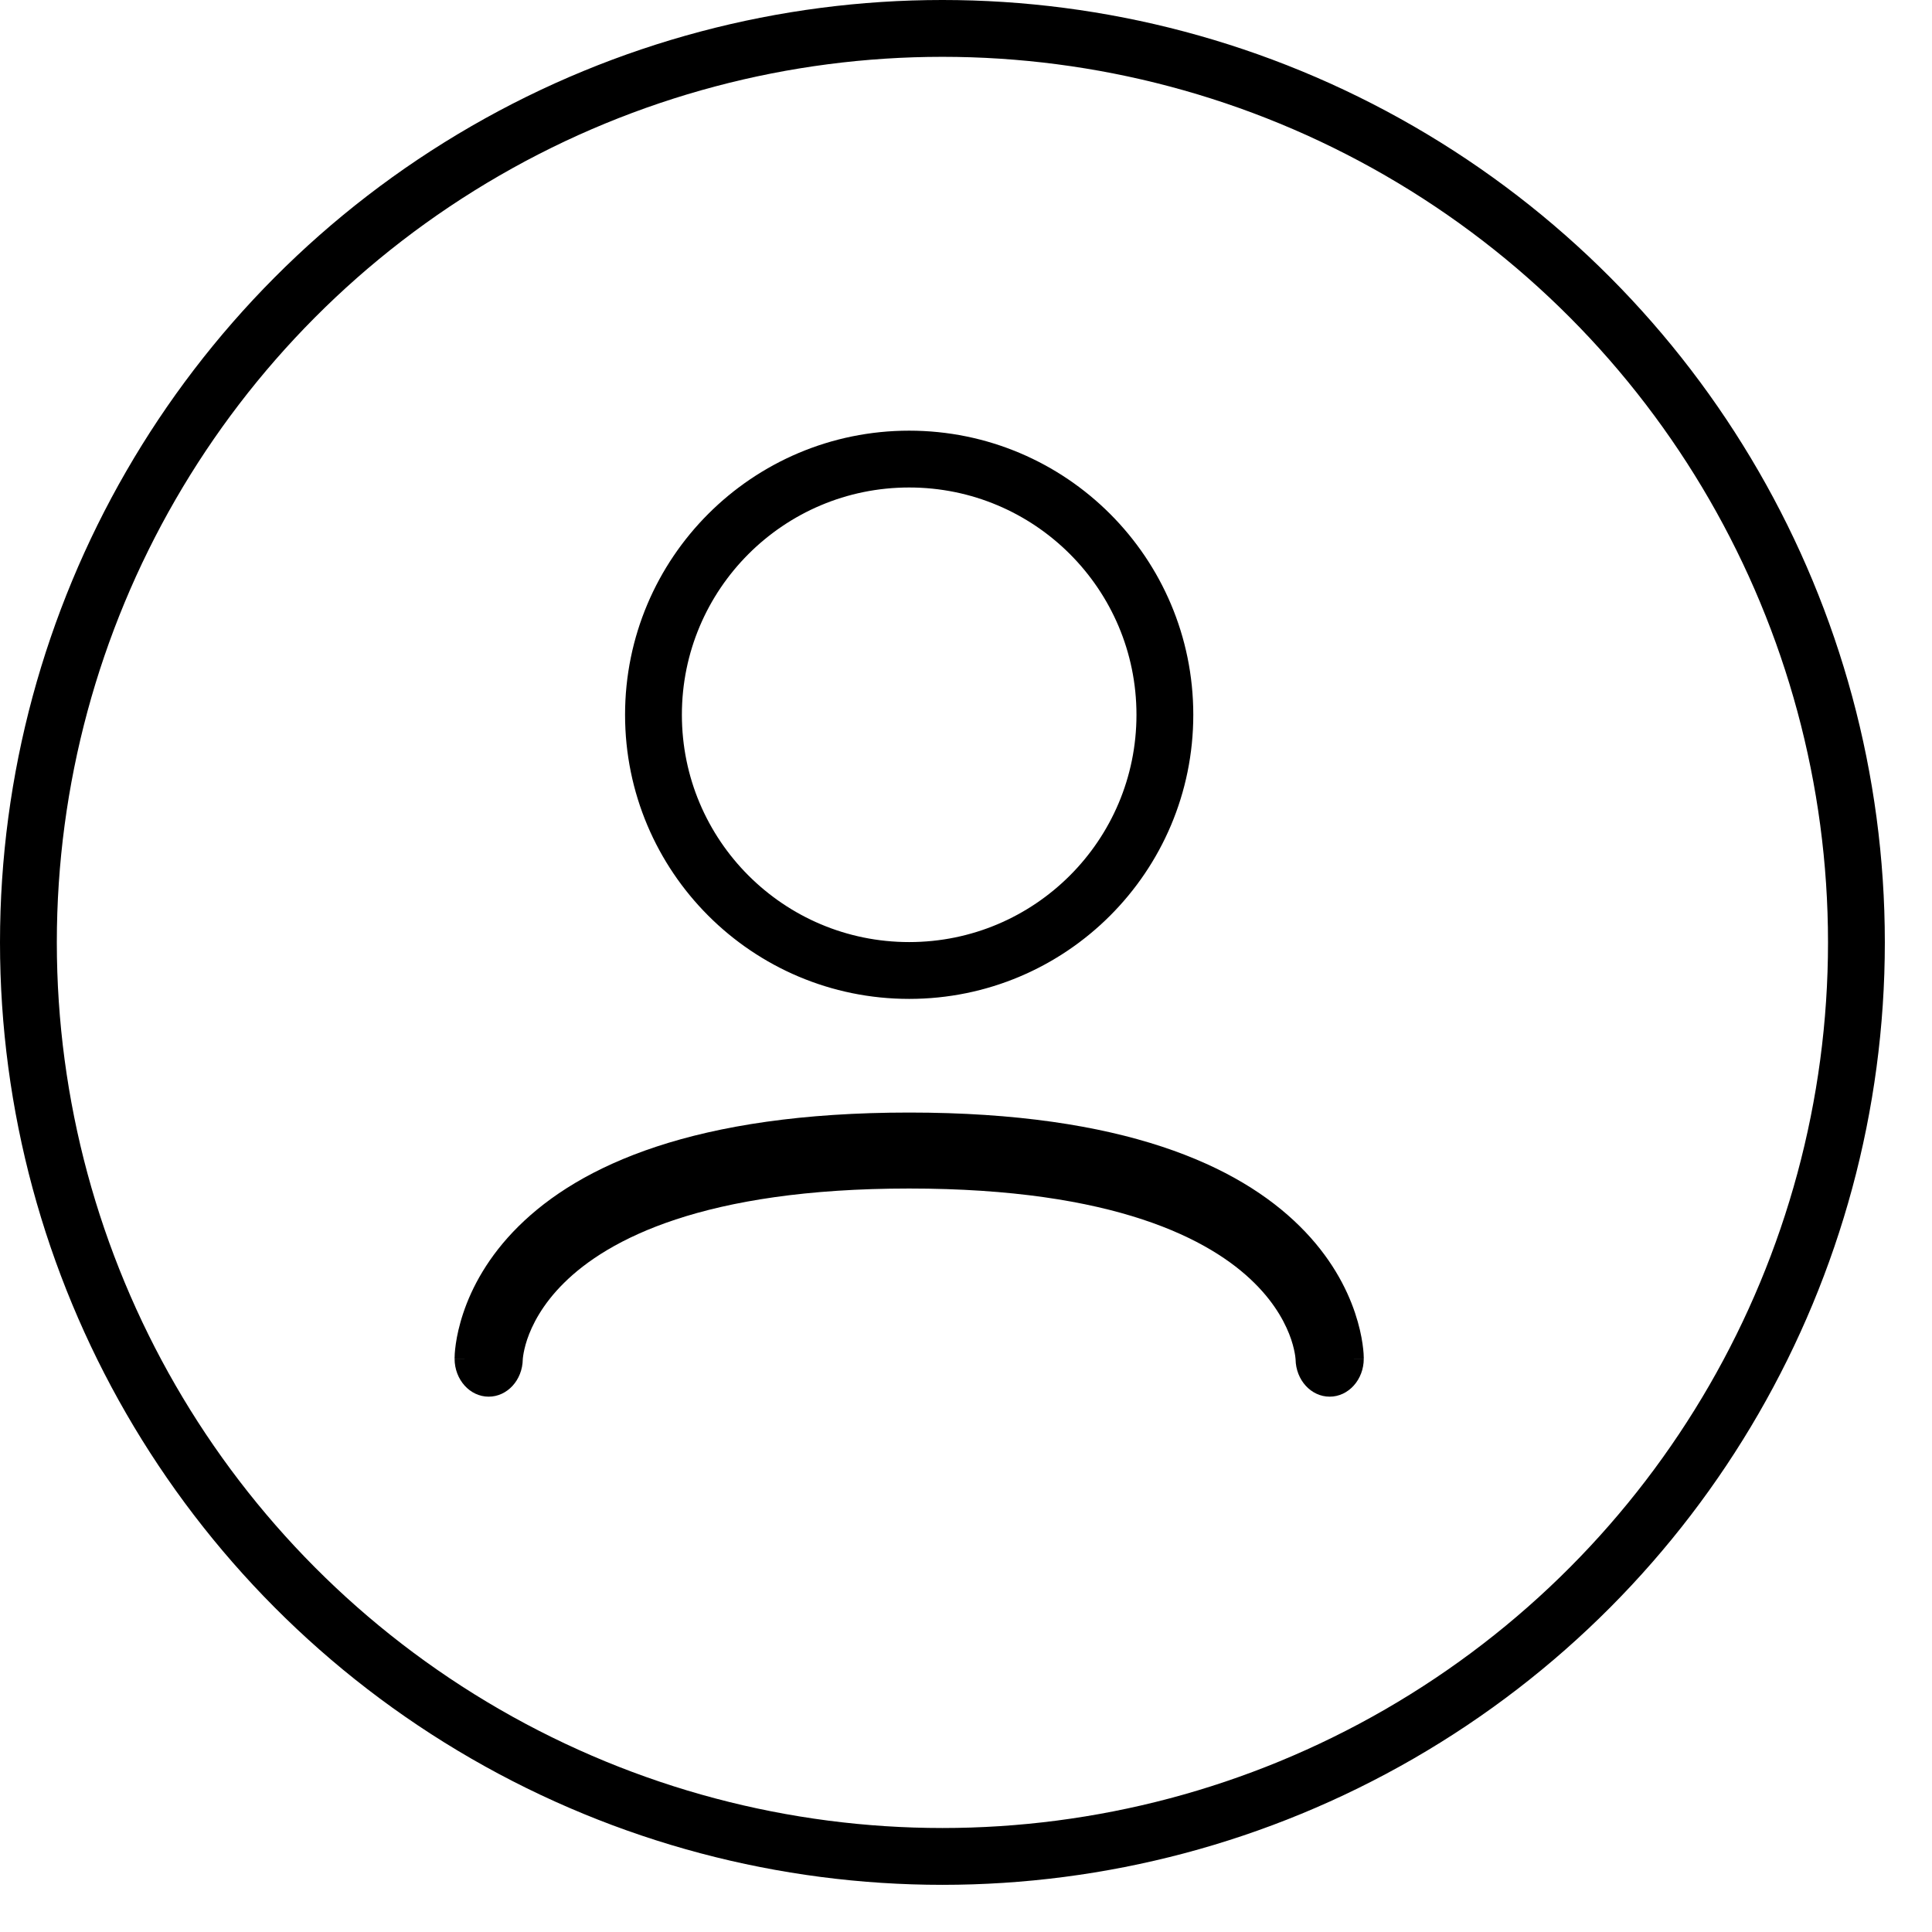 <svg width="34" height="34" viewBox="0 0 34 34" fill="none" xmlns="http://www.w3.org/2000/svg">
<path fill-rule="evenodd" clip-rule="evenodd" d="M9.2 23.912L9.2 23.914L9.2 23.916L9.2 23.92L9.2 23.924L9.2 23.923C9.194 24.287 8.928 24.579 8.6 24.579C8.269 24.579 8 24.28 8 23.911H8.6C8 23.911 8 23.909 8 23.909L8 23.908L8 23.904L8 23.896L8.001 23.876C8.001 23.861 8.002 23.842 8.003 23.82C8.006 23.775 8.012 23.717 8.022 23.647C8.042 23.508 8.081 23.321 8.154 23.104C8.301 22.665 8.586 22.114 9.126 21.58C10.205 20.512 12.224 19.579 16 19.579C19.776 19.579 21.796 20.512 22.874 21.58C23.414 22.114 23.699 22.665 23.846 23.104C23.919 23.321 23.958 23.508 23.978 23.647C23.988 23.717 23.994 23.775 23.997 23.82C23.998 23.842 23.999 23.861 23.999 23.876L24 23.896L24 23.904L24 23.908L24 23.909C24 23.909 24 23.911 23.4 23.911H24C24 24.28 23.731 24.579 23.4 24.579C23.072 24.579 22.806 24.287 22.8 23.923L22.8 23.92C22.799 23.91 22.797 23.89 22.793 23.859C22.784 23.799 22.765 23.699 22.723 23.573C22.639 23.325 22.461 22.96 22.076 22.579C21.305 21.814 19.624 20.916 16 20.916C12.376 20.916 10.695 21.814 9.924 22.579C9.539 22.96 9.361 23.325 9.277 23.573C9.235 23.699 9.216 23.799 9.207 23.859C9.202 23.89 9.2 23.92 9.2 23.92" fill="black"/>
<circle cx="16" cy="12.579" r="4.5" stroke="black"/>
<circle cx="16.585" cy="16.585" r="16.085" stroke="black"/>
</svg>

